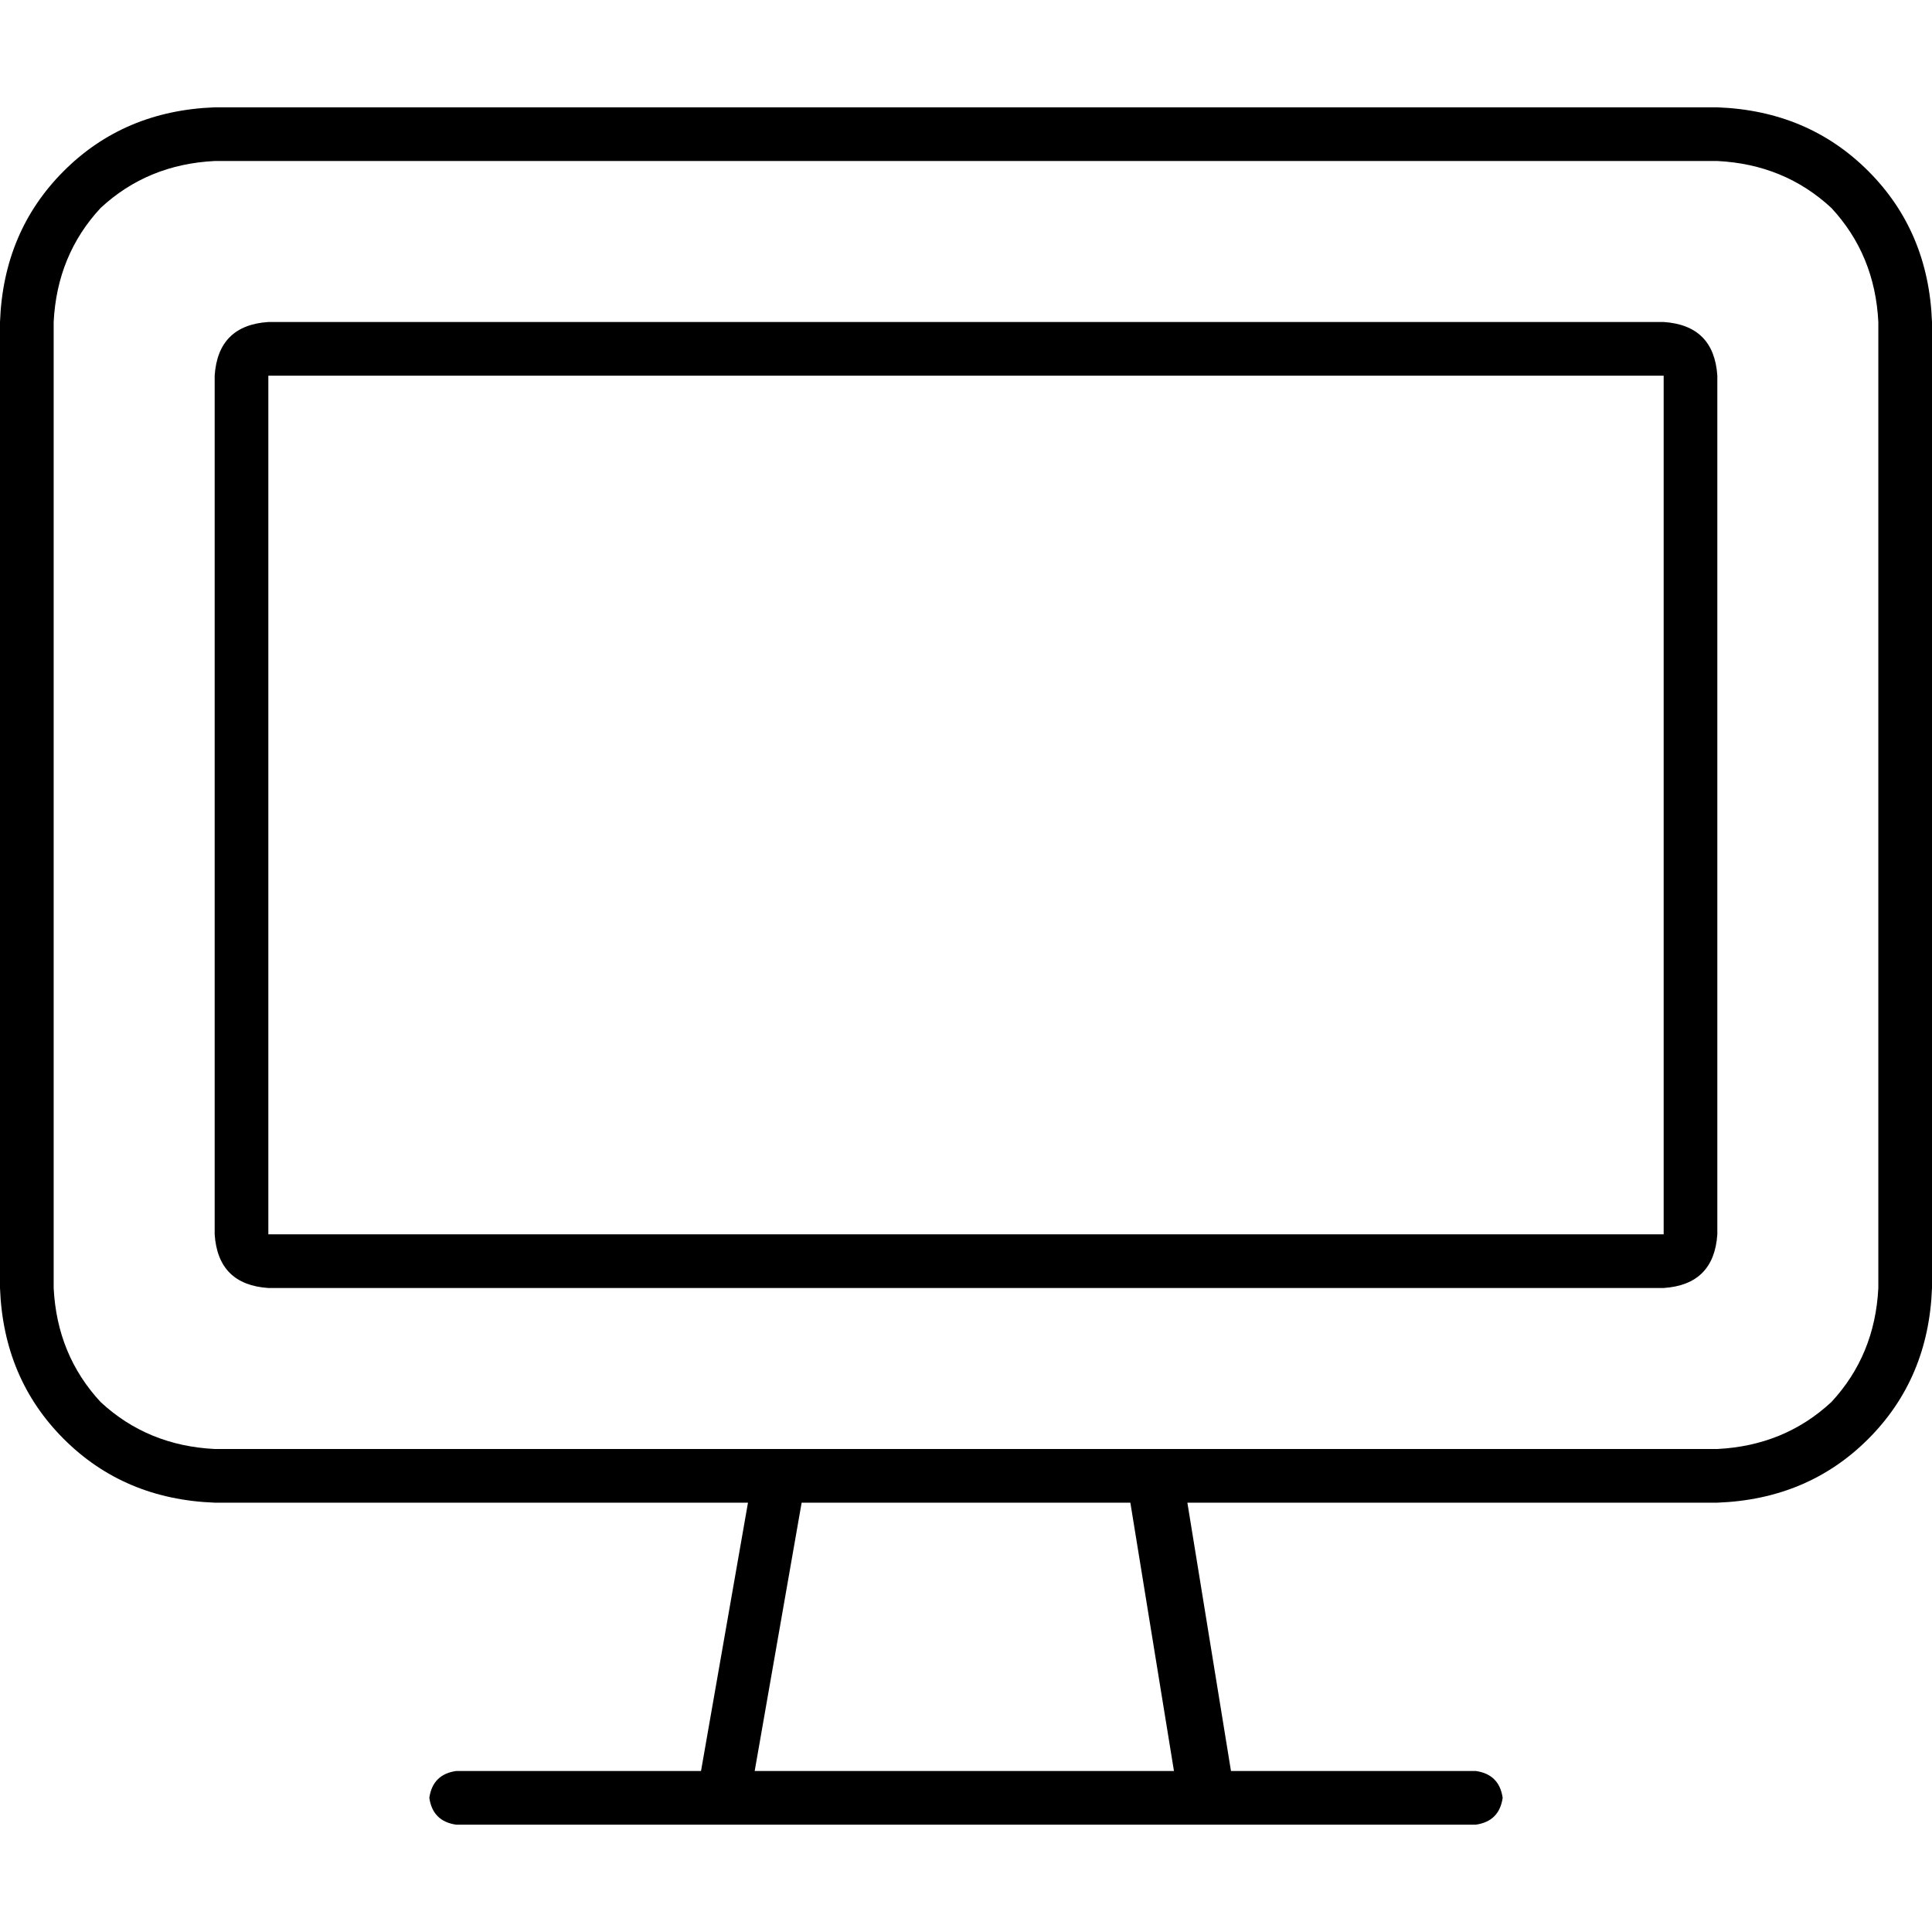 <svg xmlns="http://www.w3.org/2000/svg" viewBox="0 0 512 512">
  <path d="M 455.111 42.667 Q 472.889 43.556 485.333 55.111 L 485.333 55.111 Q 496.889 67.556 497.778 85.333 L 497.778 341.333 Q 496.889 359.111 485.333 371.556 Q 472.889 383.111 455.111 384 L 305.778 384 L 305.778 384 L 206.222 384 L 206.222 384 L 56.889 384 Q 39.111 383.111 26.667 371.556 Q 15.111 359.111 14.222 341.333 L 14.222 85.333 Q 15.111 67.556 26.667 55.111 Q 39.111 43.556 56.889 42.667 L 455.111 42.667 L 455.111 42.667 Z M 56.889 398.222 L 198.222 398.222 L 185.778 469.333 L 120.889 469.333 Q 114.667 470.222 113.778 476.444 Q 114.667 482.667 120.889 483.556 L 192 483.556 L 320 483.556 L 391.111 483.556 Q 397.333 482.667 398.222 476.444 Q 397.333 470.222 391.111 469.333 L 326.222 469.333 L 314.667 398.222 L 455.111 398.222 Q 479.111 397.333 495.111 381.333 Q 511.111 365.333 512 341.333 L 512 85.333 Q 511.111 61.333 495.111 45.333 Q 479.111 29.333 455.111 28.444 L 56.889 28.444 Q 32.889 29.333 16.889 45.333 Q 0.889 61.333 0 85.333 L 0 341.333 Q 0.889 365.333 16.889 381.333 Q 32.889 397.333 56.889 398.222 L 56.889 398.222 Z M 200 469.333 L 212.444 398.222 L 299.556 398.222 L 311.111 469.333 L 200 469.333 L 200 469.333 Z M 71.111 99.556 L 440.889 99.556 L 440.889 327.111 L 71.111 327.111 L 71.111 99.556 L 71.111 99.556 Z M 56.889 99.556 L 56.889 327.111 Q 57.778 340.444 71.111 341.333 L 440.889 341.333 Q 454.222 340.444 455.111 327.111 L 455.111 99.556 Q 454.222 86.222 440.889 85.333 L 71.111 85.333 Q 57.778 86.222 56.889 99.556 L 56.889 99.556 Z" />
</svg>
